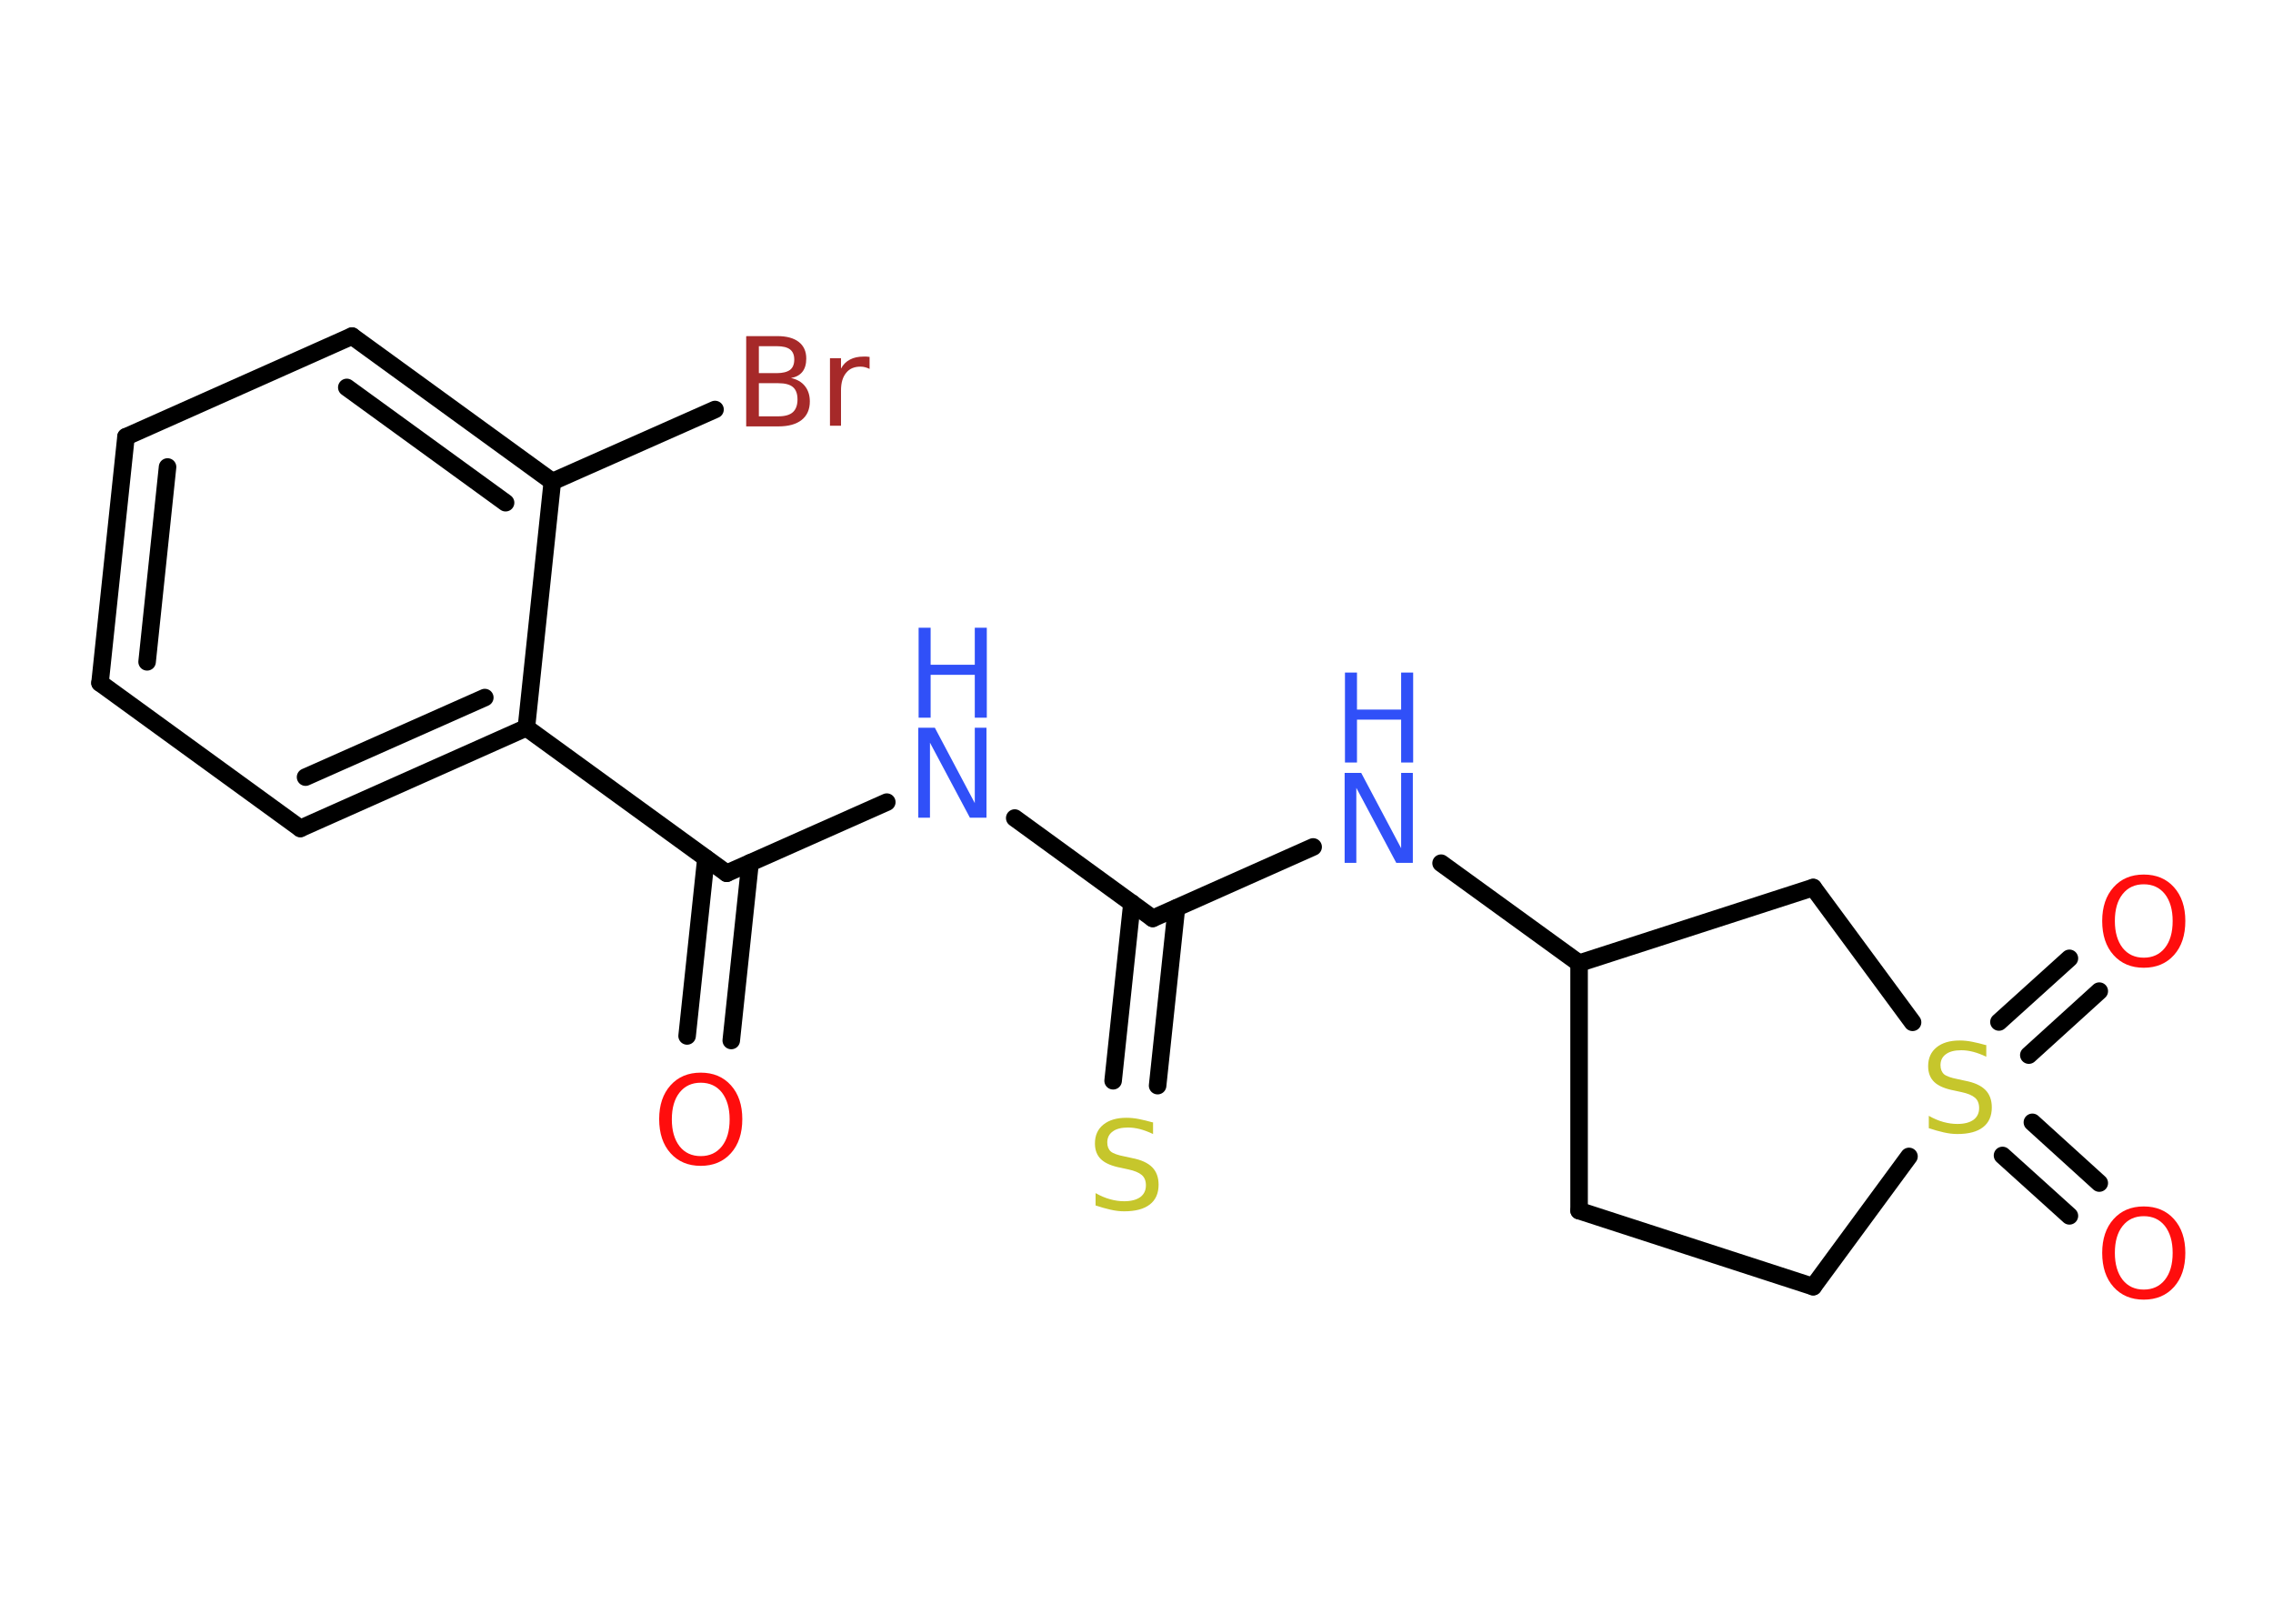 <?xml version='1.0' encoding='UTF-8'?>
<!DOCTYPE svg PUBLIC "-//W3C//DTD SVG 1.1//EN" "http://www.w3.org/Graphics/SVG/1.1/DTD/svg11.dtd">
<svg version='1.2' xmlns='http://www.w3.org/2000/svg' xmlns:xlink='http://www.w3.org/1999/xlink' width='70.0mm' height='50.0mm' viewBox='0 0 70.0 50.0'>
  <desc>Generated by the Chemistry Development Kit (http://github.com/cdk)</desc>
  <g stroke-linecap='round' stroke-linejoin='round' stroke='#000000' stroke-width='.54' fill='#3050F8'>
    <rect x='.0' y='.0' width='70.0' height='50.0' fill='#FFFFFF' stroke='none'/>
    <g id='mol1' class='mol'>
      <g id='mol1bnd1' class='bond'>
        <line x1='21.16' y1='31.9' x2='21.74' y2='26.43'/>
        <line x1='22.52' y1='32.04' x2='23.1' y2='26.57'/>
      </g>
      <line id='mol1bnd2' class='bond' x1='22.38' y1='26.89' x2='27.31' y2='24.7'/>
      <line id='mol1bnd3' class='bond' x1='31.25' y1='25.19' x2='35.5' y2='28.28'/>
      <g id='mol1bnd4' class='bond'>
        <line x1='36.23' y1='27.96' x2='35.65' y2='33.43'/>
        <line x1='34.86' y1='27.81' x2='34.28' y2='33.28'/>
      </g>
      <line id='mol1bnd5' class='bond' x1='35.5' y1='28.28' x2='40.44' y2='26.08'/>
      <line id='mol1bnd6' class='bond' x1='44.38' y1='26.58' x2='48.63' y2='29.66'/>
      <line id='mol1bnd7' class='bond' x1='48.63' y1='29.66' x2='48.63' y2='37.28'/>
      <line id='mol1bnd8' class='bond' x1='48.63' y1='37.28' x2='55.84' y2='39.62'/>
      <line id='mol1bnd9' class='bond' x1='55.84' y1='39.62' x2='58.79' y2='35.61'/>
      <g id='mol1bnd10' class='bond'>
        <line x1='62.59' y1='34.56' x2='64.65' y2='36.43'/>
        <line x1='61.67' y1='35.58' x2='63.73' y2='37.44'/>
      </g>
      <g id='mol1bnd11' class='bond'>
        <line x1='61.56' y1='31.47' x2='63.73' y2='29.51'/>
        <line x1='62.48' y1='32.49' x2='64.65' y2='30.52'/>
      </g>
      <line id='mol1bnd12' class='bond' x1='58.9' y1='31.48' x2='55.84' y2='27.33'/>
      <line id='mol1bnd13' class='bond' x1='48.63' y1='29.66' x2='55.84' y2='27.33'/>
      <line id='mol1bnd14' class='bond' x1='22.38' y1='26.89' x2='16.21' y2='22.41'/>
      <g id='mol1bnd15' class='bond'>
        <line x1='9.25' y1='25.51' x2='16.21' y2='22.41'/>
        <line x1='9.41' y1='23.93' x2='14.93' y2='21.48'/>
      </g>
      <line id='mol1bnd16' class='bond' x1='9.25' y1='25.51' x2='3.08' y2='21.03'/>
      <g id='mol1bnd17' class='bond'>
        <line x1='3.88' y1='13.45' x2='3.08' y2='21.03'/>
        <line x1='5.16' y1='14.38' x2='4.53' y2='20.38'/>
      </g>
      <line id='mol1bnd18' class='bond' x1='3.88' y1='13.45' x2='10.84' y2='10.35'/>
      <g id='mol1bnd19' class='bond'>
        <line x1='17.01' y1='14.83' x2='10.84' y2='10.35'/>
        <line x1='15.57' y1='15.48' x2='10.68' y2='11.93'/>
      </g>
      <line id='mol1bnd20' class='bond' x1='16.21' y1='22.41' x2='17.01' y2='14.83'/>
      <line id='mol1bnd21' class='bond' x1='17.01' y1='14.83' x2='22.02' y2='12.61'/>
      <path id='mol1atm1' class='atom' d='M21.58 33.34q-.41 .0 -.65 .3q-.24 .3 -.24 .83q.0 .52 .24 .83q.24 .3 .65 .3q.41 .0 .65 -.3q.24 -.3 .24 -.83q.0 -.52 -.24 -.83q-.24 -.3 -.65 -.3zM21.58 33.03q.58 .0 .93 .39q.35 .39 .35 1.04q.0 .66 -.35 1.05q-.35 .39 -.93 .39q-.58 .0 -.93 -.39q-.35 -.39 -.35 -1.05q.0 -.65 .35 -1.04q.35 -.39 .93 -.39z' stroke='none' fill='#FF0D0D'/>
      <g id='mol1atm3' class='atom'>
        <path d='M28.29 22.41h.5l1.23 2.32v-2.32h.36v2.77h-.51l-1.23 -2.31v2.31h-.36v-2.77z' stroke='none'/>
        <path d='M28.29 19.33h.37v1.14h1.36v-1.14h.37v2.77h-.37v-1.32h-1.36v1.32h-.37v-2.77z' stroke='none'/>
      </g>
      <path id='mol1atm5' class='atom' d='M35.51 34.56v.36q-.21 -.1 -.4 -.15q-.19 -.05 -.37 -.05q-.31 .0 -.47 .12q-.17 .12 -.17 .34q.0 .18 .11 .28q.11 .09 .42 .15l.23 .05q.42 .08 .62 .28q.2 .2 .2 .54q.0 .4 -.27 .61q-.27 .21 -.79 .21q-.2 .0 -.42 -.05q-.22 -.05 -.46 -.13v-.38q.23 .13 .45 .19q.22 .06 .43 .06q.32 .0 .5 -.13q.17 -.13 .17 -.36q.0 -.21 -.13 -.32q-.13 -.11 -.41 -.17l-.23 -.05q-.42 -.08 -.61 -.26q-.19 -.18 -.19 -.49q.0 -.37 .26 -.58q.26 -.21 .71 -.21q.19 .0 .39 .04q.2 .04 .41 .1z' stroke='none' fill='#C6C62C'/>
      <g id='mol1atm6' class='atom'>
        <path d='M41.42 23.8h.5l1.23 2.32v-2.32h.36v2.77h-.51l-1.23 -2.31v2.31h-.36v-2.77z' stroke='none'/>
        <path d='M41.42 20.71h.37v1.14h1.36v-1.14h.37v2.77h-.37v-1.32h-1.36v1.32h-.37v-2.77z' stroke='none'/>
      </g>
      <path id='mol1atm10' class='atom' d='M61.17 32.18v.36q-.21 -.1 -.4 -.15q-.19 -.05 -.37 -.05q-.31 .0 -.47 .12q-.17 .12 -.17 .34q.0 .18 .11 .28q.11 .09 .42 .15l.23 .05q.42 .08 .62 .28q.2 .2 .2 .54q.0 .4 -.27 .61q-.27 .21 -.79 .21q-.2 .0 -.42 -.05q-.22 -.05 -.46 -.13v-.38q.23 .13 .45 .19q.22 .06 .43 .06q.32 .0 .5 -.13q.17 -.13 .17 -.36q.0 -.21 -.13 -.32q-.13 -.11 -.41 -.17l-.23 -.05q-.42 -.08 -.61 -.26q-.19 -.18 -.19 -.49q.0 -.37 .26 -.58q.26 -.21 .71 -.21q.19 .0 .39 .04q.2 .04 .41 .1z' stroke='none' fill='#C6C62C'/>
      <path id='mol1atm11' class='atom' d='M66.02 37.45q-.41 .0 -.65 .3q-.24 .3 -.24 .83q.0 .52 .24 .83q.24 .3 .65 .3q.41 .0 .65 -.3q.24 -.3 .24 -.83q.0 -.52 -.24 -.83q-.24 -.3 -.65 -.3zM66.02 37.15q.58 .0 .93 .39q.35 .39 .35 1.04q.0 .66 -.35 1.05q-.35 .39 -.93 .39q-.58 .0 -.93 -.39q-.35 -.39 -.35 -1.05q.0 -.65 .35 -1.04q.35 -.39 .93 -.39z' stroke='none' fill='#FF0D0D'/>
      <path id='mol1atm12' class='atom' d='M66.02 27.23q-.41 .0 -.65 .3q-.24 .3 -.24 .83q.0 .52 .24 .83q.24 .3 .65 .3q.41 .0 .65 -.3q.24 -.3 .24 -.83q.0 -.52 -.24 -.83q-.24 -.3 -.65 -.3zM66.02 26.93q.58 .0 .93 .39q.35 .39 .35 1.04q.0 .66 -.35 1.05q-.35 .39 -.93 .39q-.58 .0 -.93 -.39q-.35 -.39 -.35 -1.05q.0 -.65 .35 -1.04q.35 -.39 .93 -.39z' stroke='none' fill='#FF0D0D'/>
      <path id='mol1atm20' class='atom' d='M23.37 11.8v1.02h.6q.31 .0 .45 -.13q.14 -.13 .14 -.39q.0 -.26 -.14 -.38q-.14 -.12 -.45 -.12h-.6zM23.37 10.66v.83h.55q.27 .0 .41 -.1q.13 -.1 .13 -.32q.0 -.21 -.13 -.31q-.13 -.1 -.41 -.1h-.55zM22.99 10.35h.95q.43 .0 .66 .18q.23 .18 .23 .51q.0 .26 -.12 .41q-.12 .15 -.35 .19q.28 .06 .43 .25q.15 .19 .15 .47q.0 .37 -.25 .57q-.25 .2 -.72 .2h-.99v-2.77zM26.78 11.36q-.06 -.03 -.13 -.05q-.07 -.02 -.15 -.02q-.29 .0 -.44 .19q-.16 .19 -.16 .54v1.09h-.34v-2.08h.34v.32q.1 -.19 .28 -.28q.17 -.09 .42 -.09q.04 .0 .08 .0q.04 .0 .1 .01v.35z' stroke='none' fill='#A62929'/>
    </g>
  </g>
</svg>
